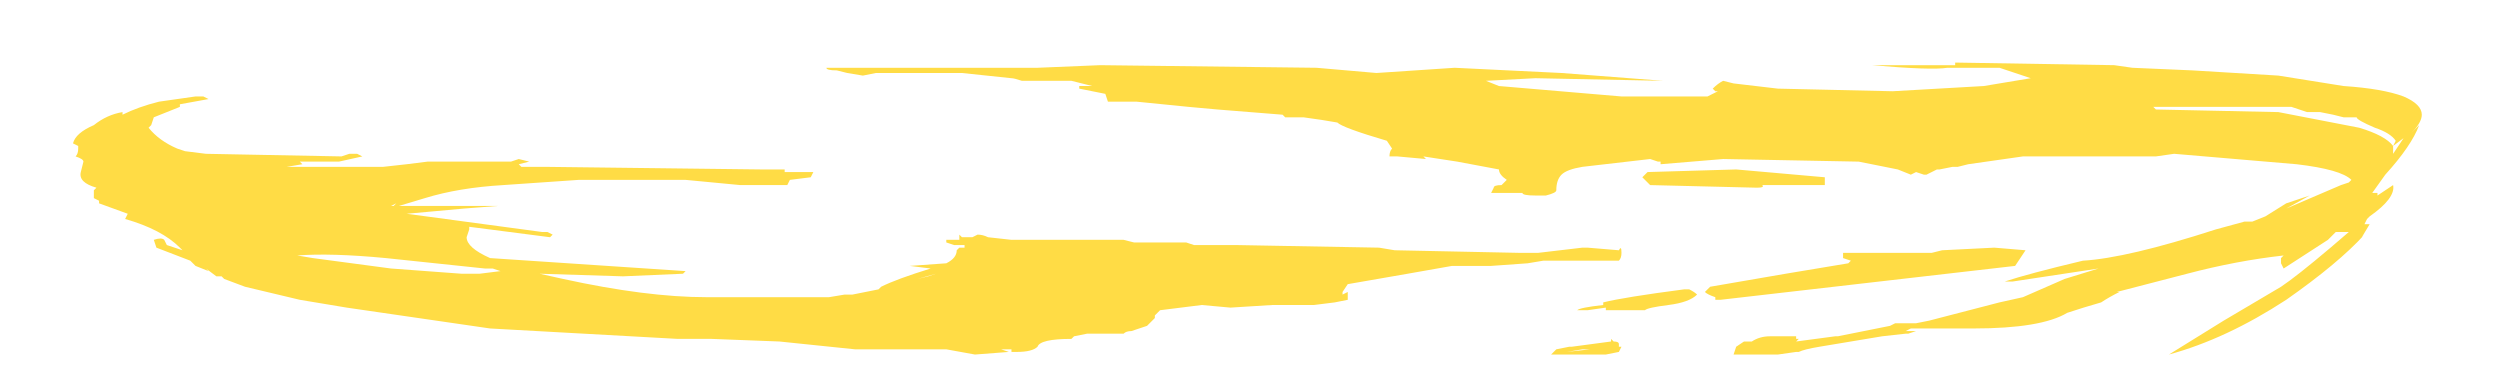 <?xml version="1.0" encoding="UTF-8" standalone="no"?>
<svg xmlns:ffdec="https://www.free-decompiler.com/flash" xmlns:xlink="http://www.w3.org/1999/xlink" ffdec:objectType="frame" height="51.45px" width="335.65px" xmlns="http://www.w3.org/2000/svg">
  <g transform="matrix(1.0, 0.0, 0.0, 1.0, 166.95, 33.95)">
    <use ffdec:characterId="1317" height="5.6" transform="matrix(7.0, 0.0, 0.0, 7.0, -157.15, -25.55)" width="45.05" xlink:href="#shape0"/>
  </g>
  <defs>
    <g id="shape0" transform="matrix(1.0, 0.0, 0.0, 1.0, 22.45, 3.65)">
      <path d="M2.85 -2.0 L2.75 -2.15 Q1.9 -2.4 1.8 -2.5 L1.5 -2.55 1.15 -2.6 0.8 -2.6 0.75 -2.65 -0.5 -2.75 -1.05 -2.8 -2.05 -2.9 -2.6 -2.9 -2.65 -3.05 -3.15 -3.15 -3.15 -3.2 -2.9 -3.2 -3.3 -3.3 -4.25 -3.3 Q-4.4 -3.35 -4.45 -3.35 L-5.4 -3.45 -7.05 -3.45 -7.3 -3.4 -7.6 -3.45 -7.8 -3.5 Q-8.0 -3.5 -8.0 -3.55 L-3.95 -3.55 -2.75 -3.6 1.4 -3.55 2.55 -3.45 4.05 -3.55 6.1 -3.45 8.05 -3.3 5.6 -3.35 4.65 -3.3 4.9 -3.2 7.25 -3.0 8.9 -3.0 9.1 -3.1 9.05 -3.1 9.0 -3.15 Q9.1 -3.25 9.2 -3.3 L9.4 -3.25 10.25 -3.15 12.45 -3.1 14.2 -3.2 15.1 -3.35 Q14.8 -3.45 14.5 -3.55 L13.5 -3.55 Q13.2 -3.5 12.05 -3.6 L13.65 -3.6 13.65 -3.65 16.7 -3.6 17.05 -3.55 18.2 -3.5 19.85 -3.4 21.1 -3.2 Q21.85 -3.15 22.25 -3.0 22.6 -2.85 22.6 -2.65 22.6 -2.5 22.4 -2.3 L22.55 -2.45 Q22.4 -2.05 21.9 -1.5 L21.65 -1.15 21.75 -1.15 21.75 -1.1 22.05 -1.3 Q22.1 -1.05 21.6 -0.7 L21.55 -0.65 21.5 -0.55 21.6 -0.55 21.45 -0.3 21.5 -0.35 Q21.0 0.2 20.0 0.9 18.85 1.65 17.75 1.95 L18.8 1.3 19.9 0.65 Q20.2 0.45 20.85 -0.1 L21.2 -0.4 20.95 -0.4 20.8 -0.25 19.95 0.3 19.9 0.2 19.9 0.1 19.95 0.05 Q19.05 0.15 18.1 0.4 L16.75 0.75 16.8 0.75 Q16.6 0.85 16.45 0.95 16.1 1.05 15.8 1.15 15.3 1.45 14.0 1.45 L12.8 1.45 12.7 1.5 12.9 1.5 12.75 1.55 12.7 1.55 12.25 1.6 11.05 1.8 Q10.75 1.85 10.65 1.9 L10.6 1.9 10.25 1.95 9.4 1.95 9.45 1.8 9.6 1.7 9.75 1.7 Q9.9 1.6 10.1 1.6 L10.6 1.6 10.6 1.65 10.65 1.65 10.6 1.7 11.35 1.6 11.4 1.6 12.4 1.4 12.5 1.35 12.9 1.35 13.15 1.3 14.5 0.95 14.95 0.85 15.75 0.5 16.4 0.3 14.75 0.55 14.6 0.55 Q15.05 0.4 16.1 0.15 16.95 0.1 18.65 -0.45 L19.2 -0.6 19.35 -0.6 19.6 -0.7 20.0 -0.95 20.45 -1.1 20.0 -0.85 21.05 -1.3 21.2 -1.35 21.25 -1.4 Q21.05 -1.6 20.2 -1.7 L17.85 -1.9 17.5 -1.85 14.95 -1.85 13.9 -1.7 13.7 -1.65 13.6 -1.65 13.35 -1.6 13.3 -1.6 13.1 -1.5 13.05 -1.5 12.9 -1.55 12.8 -1.5 12.55 -1.6 11.8 -1.75 9.2 -1.8 8.0 -1.7 8.0 -1.75 7.95 -1.75 7.8 -1.8 6.5 -1.65 Q6.2 -1.6 6.1 -1.5 6.0 -1.4 6.0 -1.2 6.0 -1.15 5.8 -1.1 L5.6 -1.1 Q5.35 -1.1 5.35 -1.15 L4.75 -1.15 4.8 -1.25 Q4.8 -1.3 4.95 -1.3 L5.05 -1.4 Q4.9 -1.5 4.9 -1.6 L4.1 -1.75 3.45 -1.85 3.5 -1.8 2.95 -1.85 2.8 -1.85 Q2.8 -1.95 2.85 -2.0 M4.05 -3.3 L4.05 -3.3 M5.3 0.0 L5.65 0.0 6.5 -0.1 6.6 -0.1 7.2 -0.05 Q7.25 -0.15 7.25 0.0 7.25 0.1 7.2 0.15 L5.75 0.15 5.45 0.2 4.75 0.25 4.0 0.25 3.15 0.4 2.0 0.6 1.9 0.75 1.9 0.8 2.0 0.75 2.0 0.9 1.75 0.95 1.35 1.0 0.55 1.0 -0.25 1.05 -0.8 1.0 -1.6 1.1 -1.7 1.2 -1.7 1.25 -1.85 1.4 -2.15 1.5 Q-2.25 1.5 -2.3 1.55 L-3.0 1.55 -3.25 1.6 -3.3 1.65 Q-3.9 1.65 -3.95 1.8 -4.05 1.9 -4.35 1.9 L-4.45 1.9 -4.45 1.85 -4.65 1.85 -4.5 1.9 -5.15 1.95 -5.7 1.85 -7.45 1.85 -8.9 1.7 -10.2 1.65 -10.85 1.65 -14.45 1.45 -17.2 1.05 -18.1 0.9 -19.15 0.65 -19.55 0.5 -19.6 0.45 -19.7 0.45 -19.9 0.3 -19.85 0.35 -20.1 0.25 -20.2 0.15 -20.85 -0.1 -20.9 -0.25 Q-20.75 -0.3 -20.7 -0.25 L-20.65 -0.15 -20.35 -0.05 -20.4 -0.1 Q-20.75 -0.45 -21.45 -0.65 L-21.4 -0.75 -21.95 -0.95 -21.95 -1.0 -22.05 -1.05 -22.05 -1.2 -22.0 -1.25 Q-22.35 -1.35 -22.3 -1.55 L-22.25 -1.75 Q-22.25 -1.8 -22.4 -1.85 -22.35 -1.9 -22.35 -2.0 L-22.35 -2.05 -22.45 -2.1 Q-22.4 -2.3 -22.05 -2.45 -21.8 -2.65 -21.5 -2.7 L-21.5 -2.65 Q-21.2 -2.8 -20.8 -2.9 L-20.1 -3.0 -19.95 -3.0 -19.85 -2.95 -20.4 -2.85 -20.4 -2.8 -20.9 -2.6 -20.95 -2.45 -21.0 -2.4 Q-20.8 -2.15 -20.45 -2.0 L-20.3 -1.95 -19.9 -1.9 -17.3 -1.85 -17.15 -1.9 -17.0 -1.9 -16.9 -1.85 -17.35 -1.75 -18.1 -1.75 -18.05 -1.7 -18.35 -1.65 -16.5 -1.65 -16.05 -1.7 -15.65 -1.75 -14.05 -1.75 -13.9 -1.8 -13.7 -1.75 -13.9 -1.7 -13.85 -1.65 -13.4 -1.65 -9.25 -1.6 -8.8 -1.6 -8.8 -1.55 -8.25 -1.55 -8.3 -1.45 -8.7 -1.4 -8.75 -1.3 -9.65 -1.3 -10.7 -1.4 -12.75 -1.4 -14.2 -1.3 Q-15.05 -1.25 -15.7 -1.05 L-16.2 -0.9 -14.3 -0.9 -14.95 -0.85 -16.05 -0.75 -13.45 -0.4 -13.35 -0.4 -13.25 -0.35 -13.3 -0.3 -14.85 -0.5 -14.85 -0.45 -14.9 -0.3 Q-14.9 -0.1 -14.45 0.1 L-10.7 0.35 -10.75 0.4 -11.9 0.45 -13.5 0.4 -13.05 0.5 Q-11.45 0.85 -10.3 0.85 L-7.95 0.85 -7.65 0.8 -7.5 0.8 -7.0 0.7 -6.95 0.65 Q-6.65 0.5 -6.0 0.3 L-6.4 0.25 -5.7 0.2 Q-5.5 0.1 -5.5 -0.05 L-5.45 -0.1 -5.35 -0.1 -5.35 -0.15 -5.55 -0.15 -5.7 -0.2 -5.7 -0.25 -5.45 -0.25 -5.45 -0.35 -5.4 -0.3 -5.2 -0.3 -5.1 -0.35 Q-5.0 -0.35 -4.9 -0.3 L-4.45 -0.25 -2.3 -0.25 -2.1 -0.2 -1.1 -0.2 -0.95 -0.15 -0.15 -0.15 2.6 -0.1 2.9 -0.05 5.3 0.0 M7.65 -1.45 L7.75 -1.55 9.45 -1.6 11.15 -1.45 11.15 -1.3 9.95 -1.3 Q10.0 -1.25 9.85 -1.25 L7.8 -1.3 7.65 -1.45 M13.4 -0.05 L14.4 -0.1 15.0 -0.05 14.8 0.25 9.15 0.9 9.05 0.9 9.05 0.85 Q8.9 0.8 8.85 0.75 L8.95 0.65 10.4 0.4 11.6 0.2 11.65 0.15 11.5 0.1 11.5 0.0 13.2 0.0 13.4 -0.05 M19.55 -2.8 L17.45 -2.8 17.5 -2.75 19.85 -2.7 21.4 -2.4 Q21.9 -2.25 22.05 -2.05 L22.1 -2.15 Q22.0 -2.3 21.7 -2.4 21.35 -2.55 21.35 -2.6 L21.1 -2.6 20.9 -2.65 20.65 -2.7 20.4 -2.7 20.1 -2.8 19.55 -2.8 M22.05 -2.0 L22.05 -1.9 22.25 -2.2 22.05 -2.05 22.05 -2.0 M21.7 -1.25 L21.7 -1.25 M13.6 1.5 L13.6 1.5 M9.55 1.85 L9.55 1.85 M7.7 1.1 L6.95 1.1 6.95 1.05 6.6 1.1 6.4 1.1 Q6.45 1.05 6.9 1.0 L6.9 0.95 Q7.3 0.85 8.45 0.7 L8.55 0.7 Q8.65 0.75 8.7 0.8 8.55 0.95 8.15 1.0 7.75 1.05 7.7 1.1 M7.05 1.65 L7.1 1.7 Q7.2 1.7 7.2 1.75 L7.2 1.8 7.25 1.8 7.2 1.9 6.95 1.95 5.9 1.95 6.0 1.85 6.25 1.8 6.3 1.8 7.05 1.7 7.05 1.65 M6.55 1.85 L6.5 1.85 6.2 1.9 6.65 1.85 6.55 1.85 M-16.3 -0.9 L-16.25 -0.95 -16.35 -0.9 -16.3 -0.9 M-10.7 -1.45 L-10.7 -1.45 M-6.05 0.45 L-6.25 0.5 -5.9 0.4 -6.05 0.45 M-14.25 0.35 L-14.4 0.3 -14.55 0.3 -16.45 0.1 Q-17.5 0.0 -18.15 0.05 L-17.85 0.1 -16.35 0.3 -15.0 0.4 -14.65 0.4 -14.25 0.35" fill="#ffdc45" fill-rule="evenodd" stroke="none"/>
    </g>
  </defs>
</svg>
